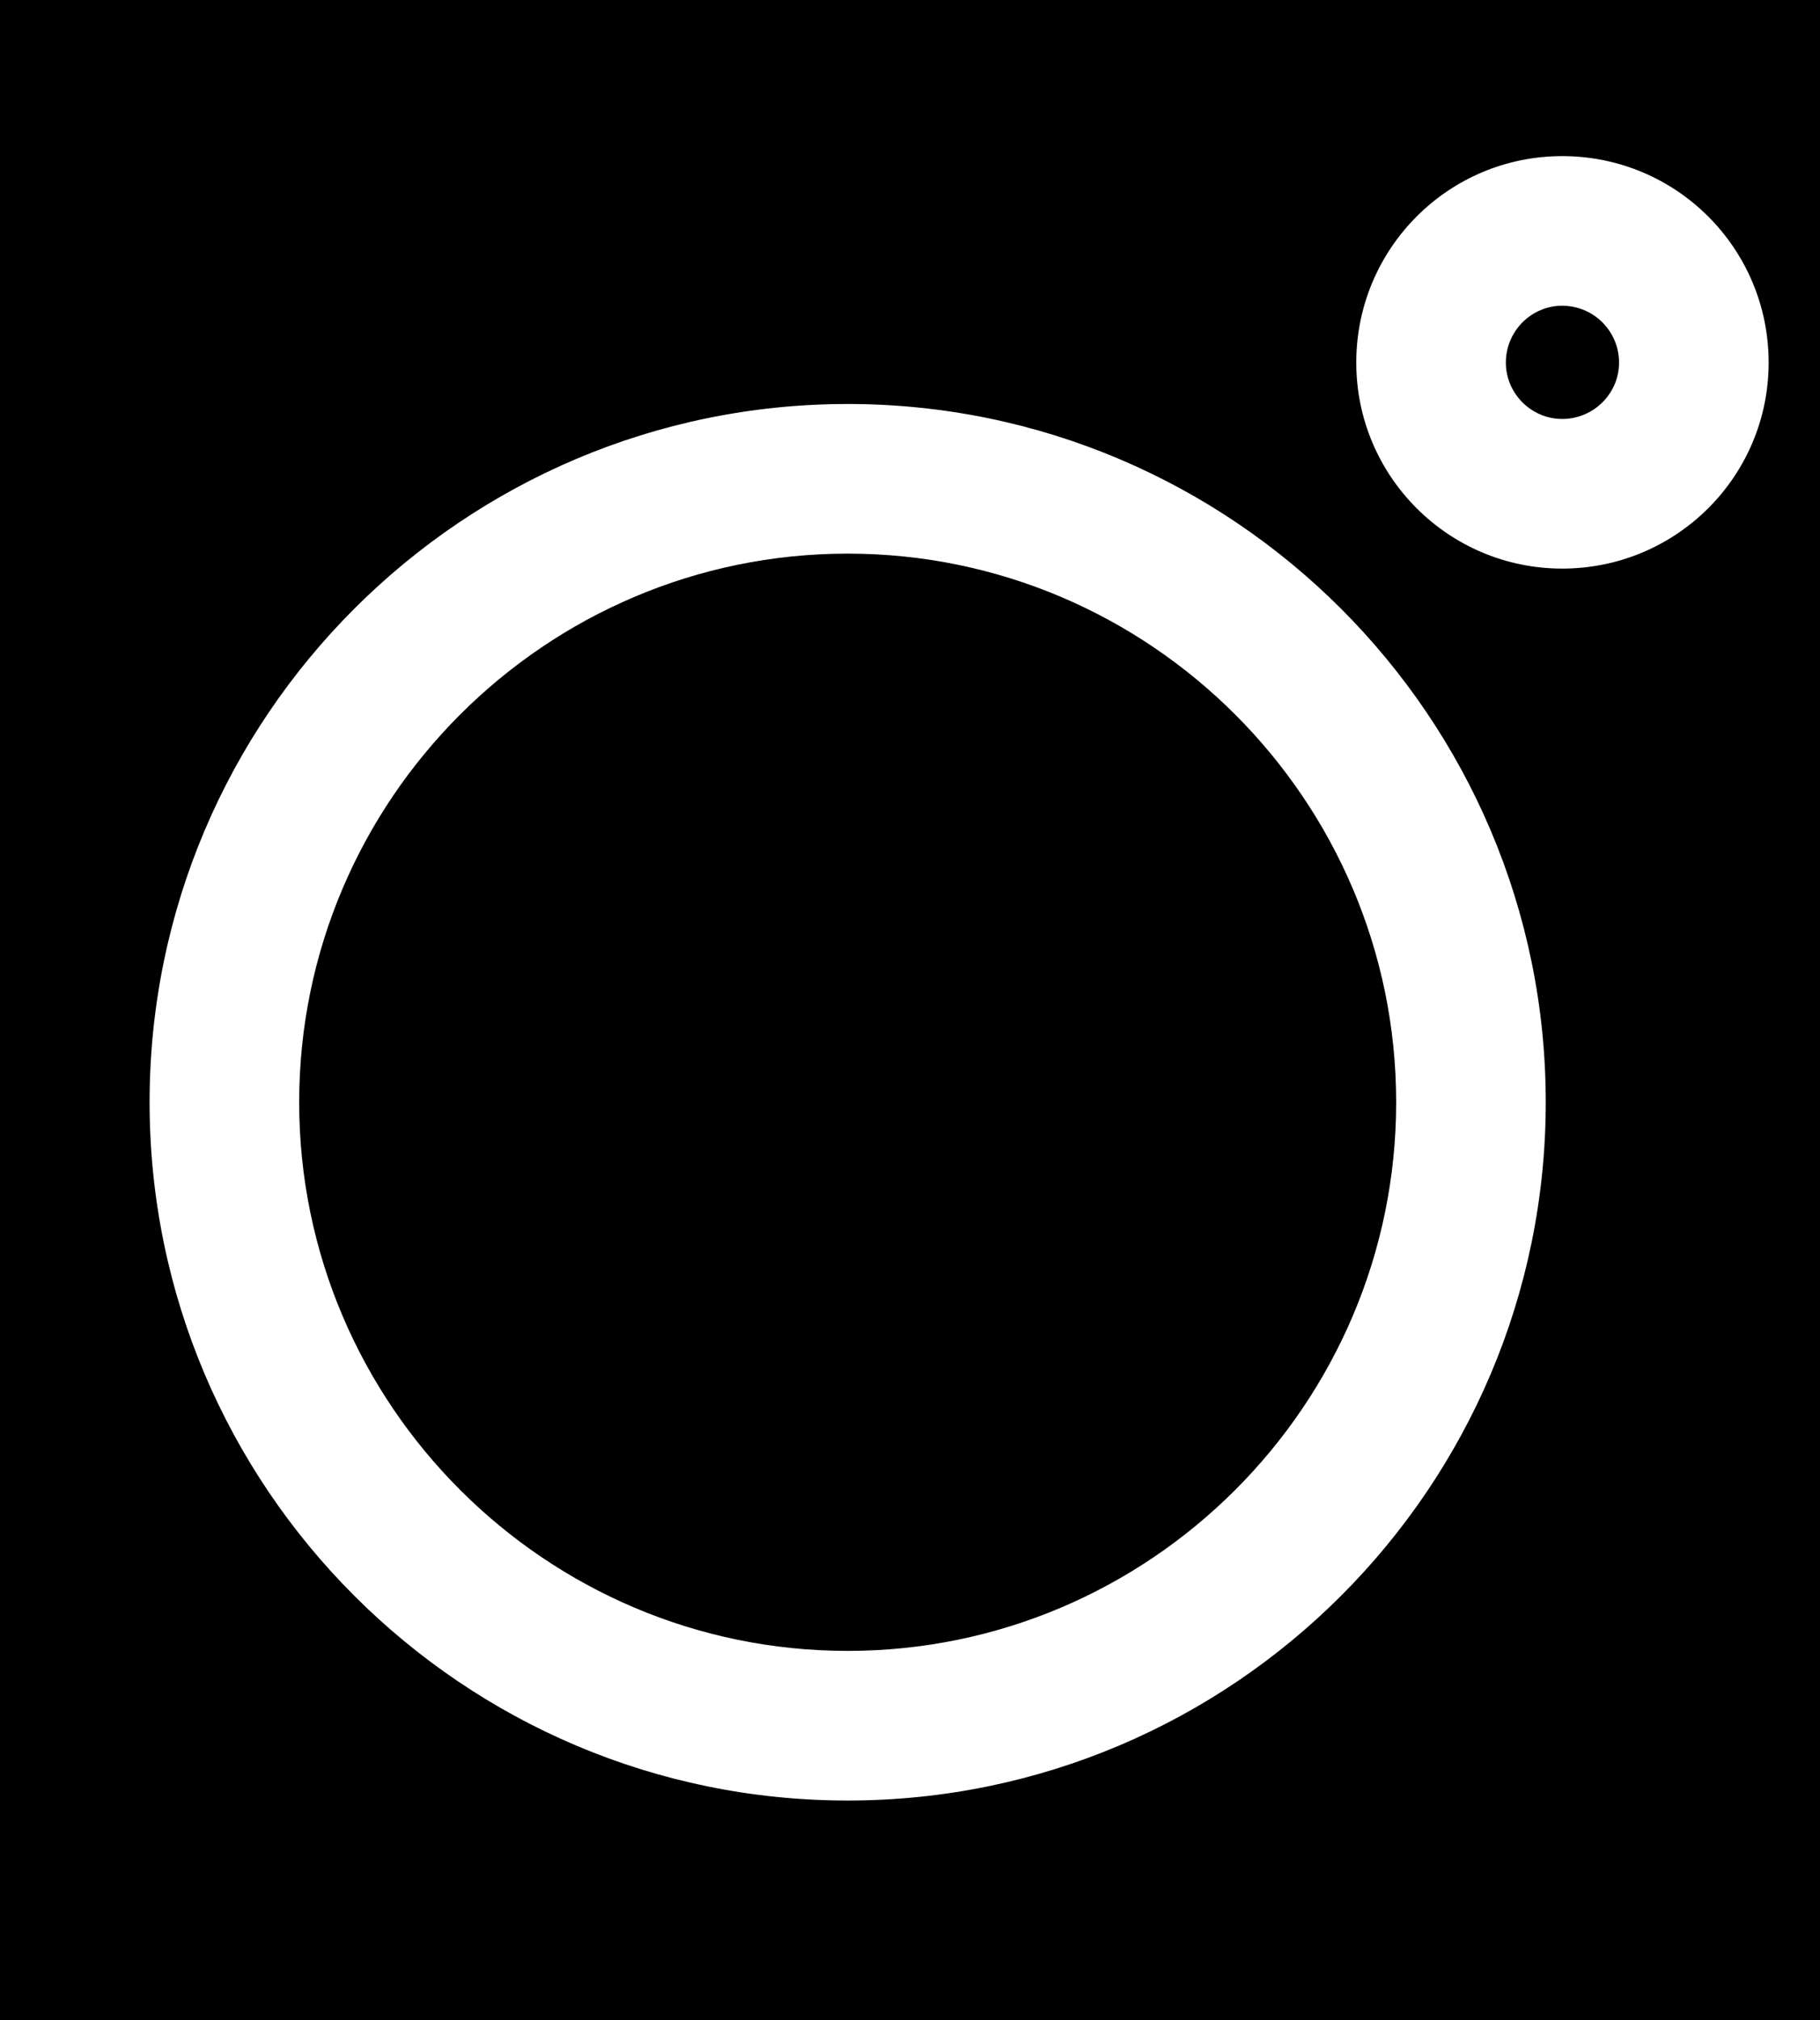 <svg version="1.2" xmlns="http://www.w3.org/2000/svg" viewBox="0 0 365 405" width="365" height="405">
	<title>instagram (1)</title>
	<style>
		.s0 { fill: #000000 } 
	</style>
	<path class="s0" d="m287.4-35h-234.8c-76.4 0-138.6 62.2-138.6 138.6v234.8c0 76.4 62.2 138.6 138.6 138.6h234.8c76.4 0 138.6-62.2 138.6-138.6v-234.8c0-76.4-62.2-138.6-138.6-138.6zm-117.4 396c-77.2 0-140-62.8-140-140 0-77.2 62.8-140 140-140 77.2 0 140 62.8 140 140 0 77.2-62.8 140-140 140zm143.3-247c-22.8 0-41.3-18.5-41.3-41.3 0-22.9 18.5-41.4 41.3-41.4 22.9 0 41.4 18.5 41.4 41.4 0 22.8-18.5 41.3-41.4 41.3z"/>
	<path class="s0" d="m170 111c-60.6 0-110 49.4-110 110 0 60.6 49.4 110 110 110 60.6 0 110-49.4 110-110 0-60.6-49.4-110-110-110z"/>
	<path class="s0" d="m313.3 61.3c-6.2 0-11.3 5.1-11.3 11.4 0 6.2 5.1 11.3 11.3 11.3 6.3 0 11.4-5.1 11.4-11.3 0-6.3-5.1-11.4-11.4-11.4z"/>
</svg>